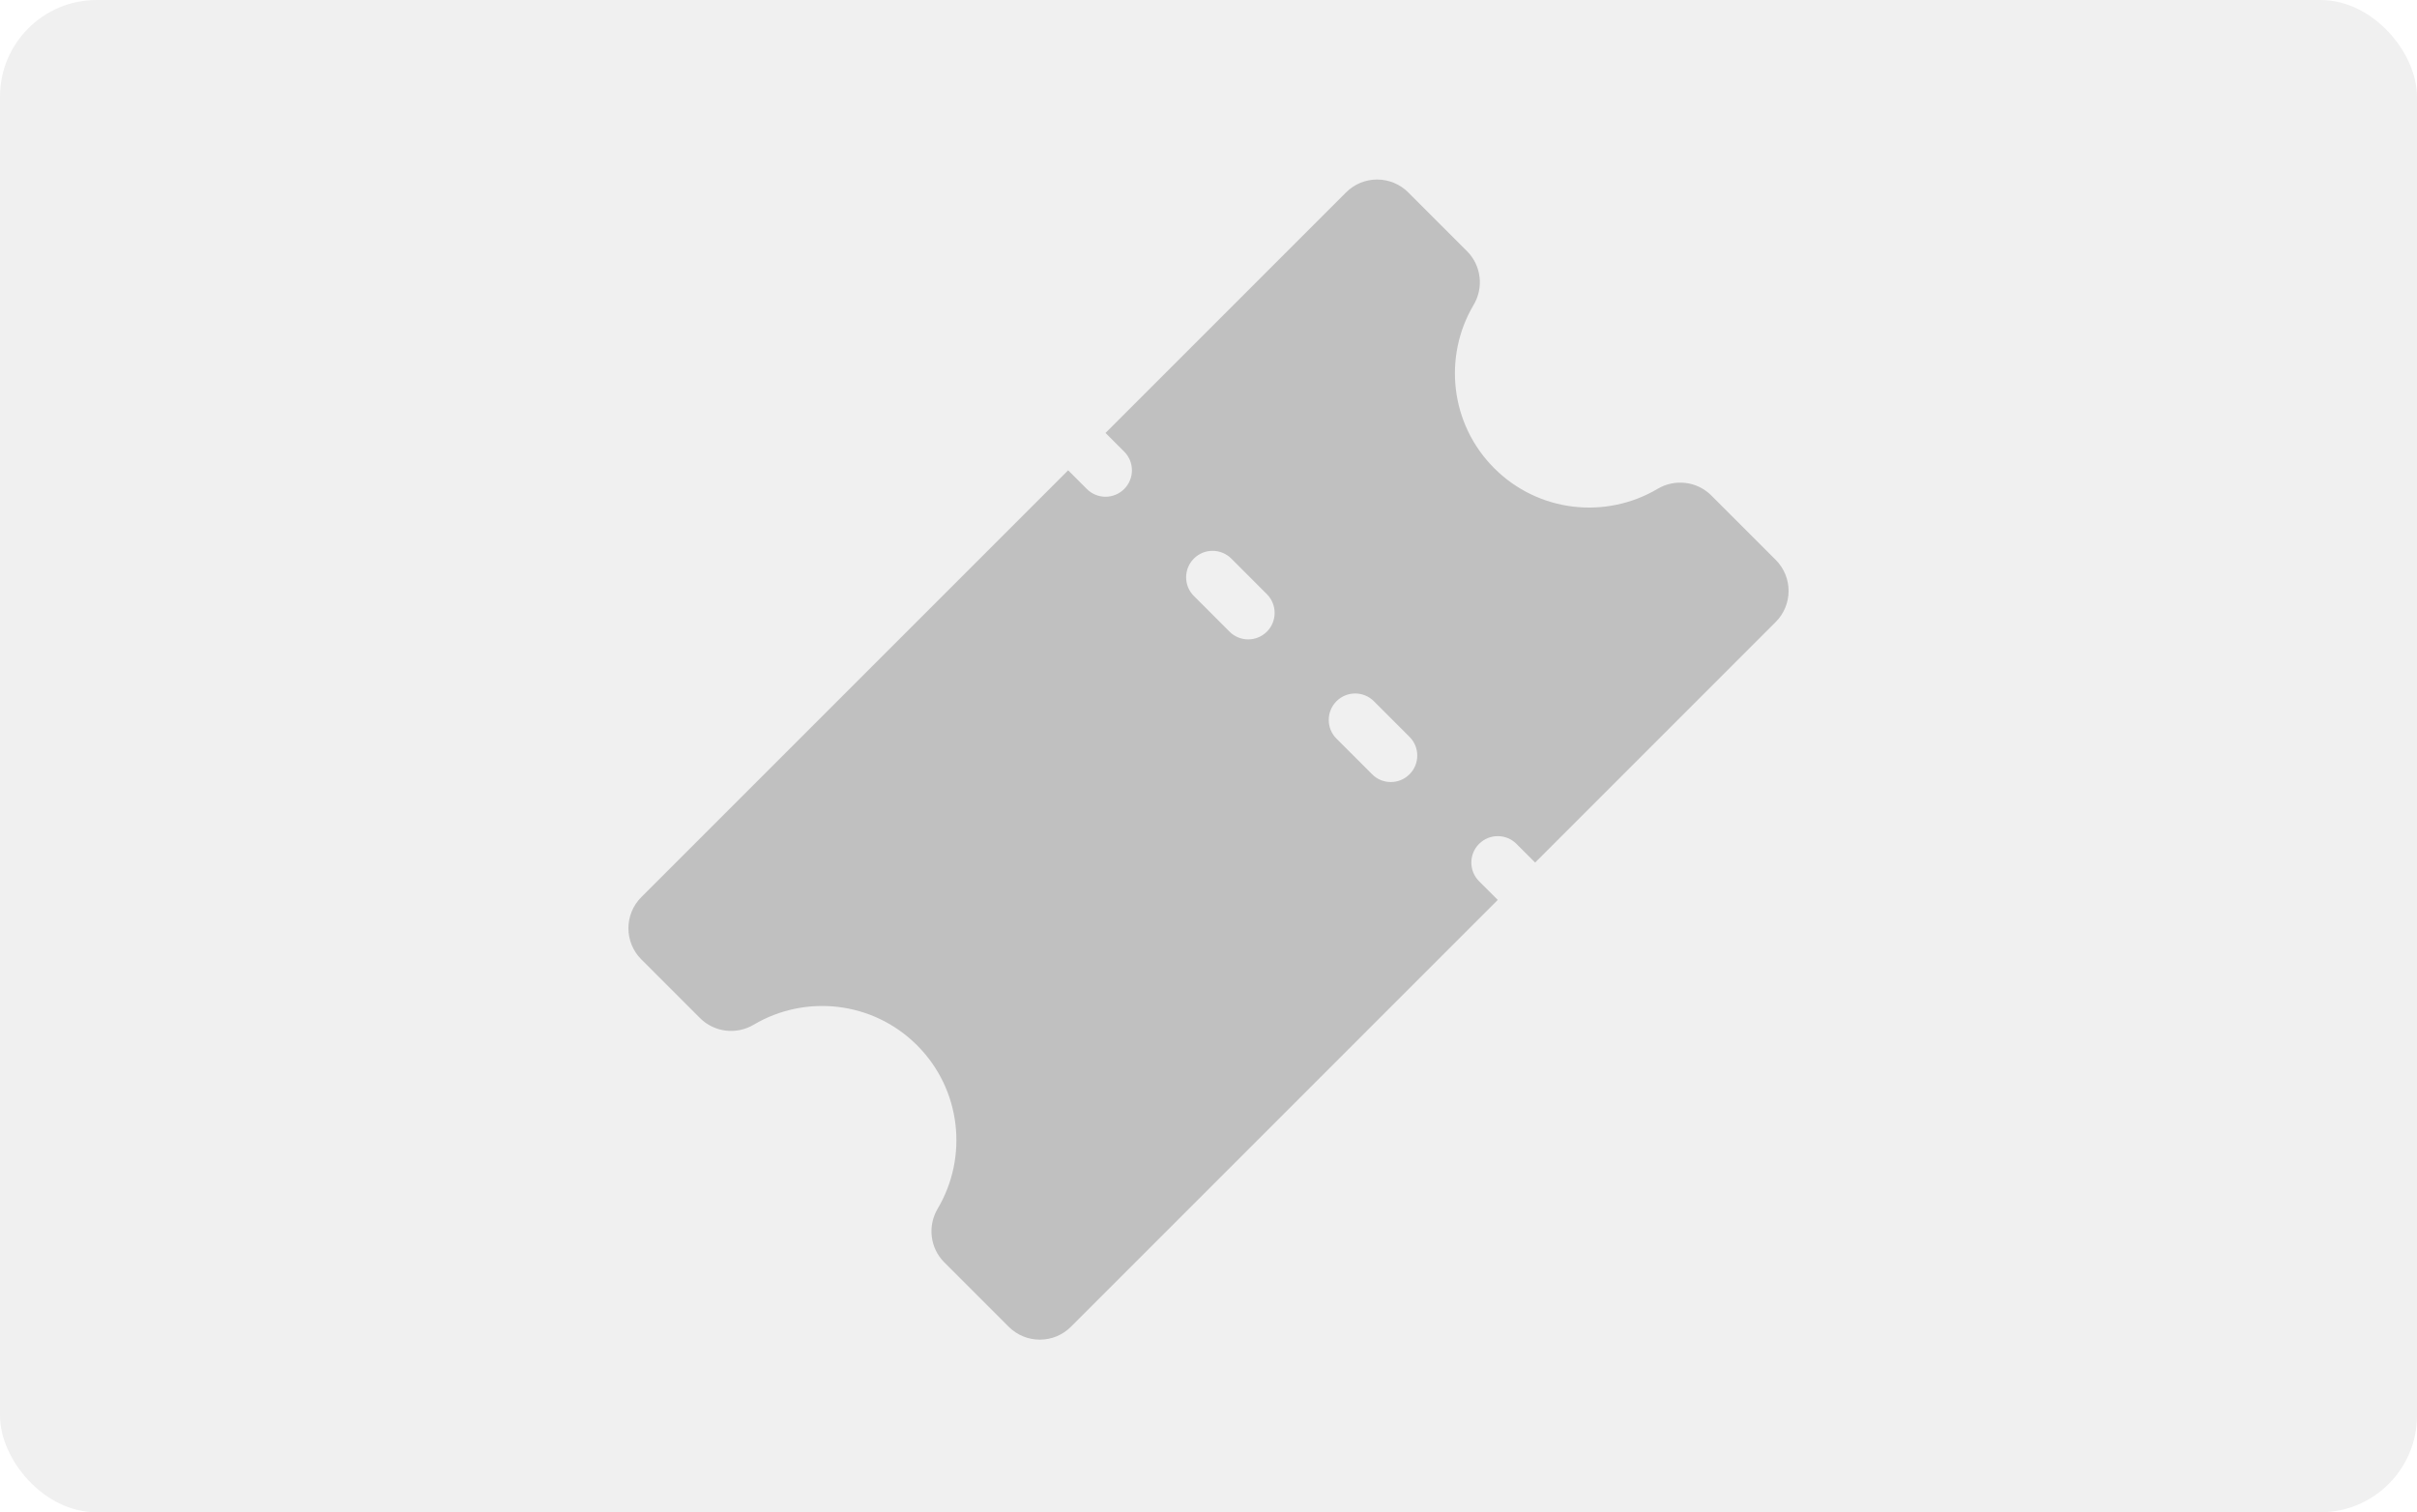 <svg width="350" height="219" viewBox="0 0 350 219" fill="none" xmlns="http://www.w3.org/2000/svg">
<rect width="350" height="219" rx="14" fill="black" fill-opacity="0.06"/>
<path d="M257.129 81.069L247.813 71.752C245.745 69.684 242.541 69.301 240.027 70.794C232.567 75.217 222.791 74.221 216.378 67.808C209.964 61.394 208.969 51.617 213.391 44.157C214.884 41.643 214.501 38.439 212.434 36.372L203.934 27.871C201.439 25.376 197.399 25.376 194.91 27.871L160.087 62.696L162.793 65.402C164.286 66.895 164.286 69.32 162.793 70.814C162.046 71.56 161.063 71.937 160.087 71.937C159.111 71.937 158.128 71.56 157.381 70.814L154.676 68.108L92.871 129.914C90.376 132.409 90.376 136.449 92.871 138.938L101.365 147.432C103.433 149.499 106.636 149.882 109.15 148.389C116.61 143.966 126.387 144.962 132.8 151.375C139.213 157.789 140.209 167.566 135.786 175.026C134.293 177.54 134.676 180.744 136.744 182.811L146.061 192.129C148.556 194.624 152.595 194.624 155.084 192.129L216.888 130.322L214.182 127.617C212.689 126.123 212.689 123.698 214.182 122.205C215.676 120.712 218.101 120.712 219.594 122.205L222.3 124.911L257.123 90.086C259.625 87.597 259.625 83.558 257.129 81.069ZM183.456 91.471C182.709 92.218 181.726 92.594 180.75 92.594C179.767 92.594 178.791 92.218 178.044 91.471L172.882 86.308C171.388 84.815 171.388 82.39 172.882 80.89C174.375 79.397 176.8 79.397 178.3 80.89L183.462 86.053C184.949 87.553 184.949 89.978 183.456 91.471ZM204.106 112.128C203.359 112.875 202.377 113.251 201.4 113.251C200.418 113.251 199.441 112.881 198.695 112.128L193.532 106.966C192.039 105.472 192.039 103.047 193.532 101.548C195.025 100.054 197.45 100.054 198.95 101.548L204.112 106.71C205.606 108.21 205.606 110.635 204.106 112.128Z" fill="black" fill-opacity="0.2"/>
</svg>
